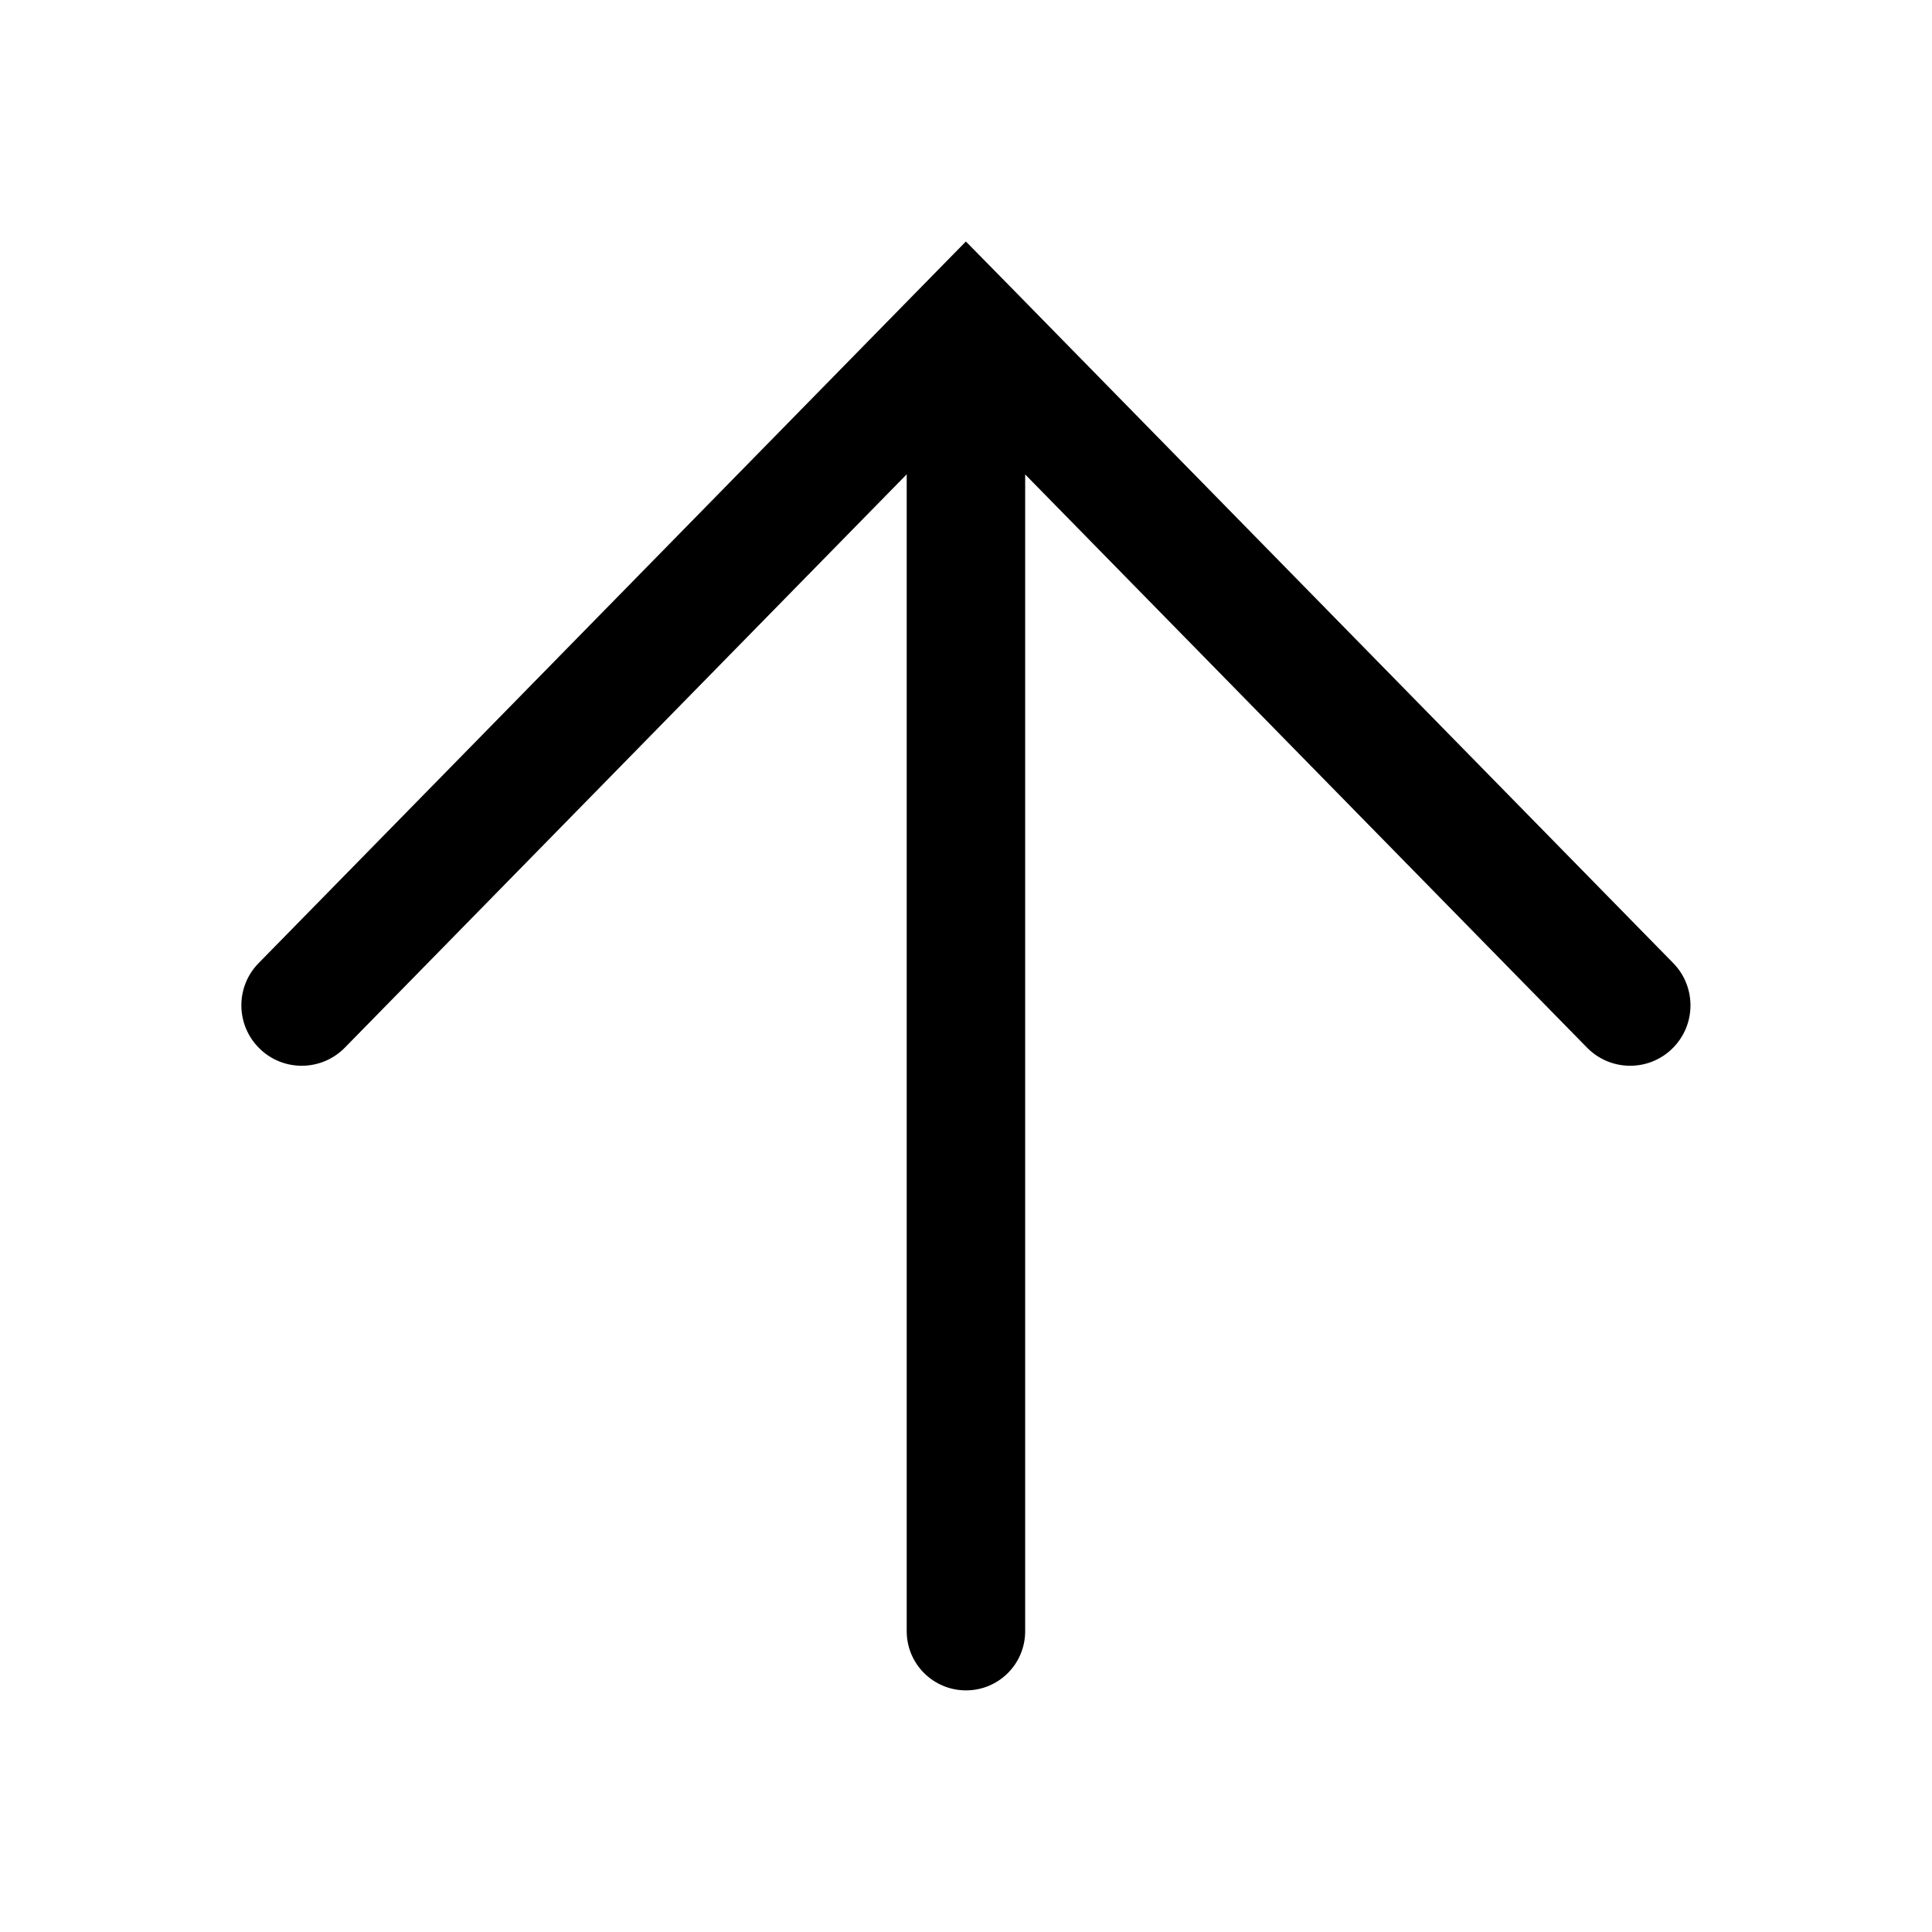 <svg width="16" height="16" viewBox="0 0 16 16" fill="none" xmlns="http://www.w3.org/2000/svg">
<path fill-rule="evenodd" clip-rule="evenodd" d="M13.143 8.676C13.336 8.873 13.653 8.877 13.85 8.683C14.047 8.49 14.05 8.173 13.857 7.976L8.357 2.364L7.999 2L7.642 2.364L2.142 7.976C1.948 8.173 1.952 8.49 2.149 8.683C2.346 8.877 2.663 8.873 2.856 8.676L7.509 3.928L7.509 13.509C7.509 13.78 7.729 13.999 8 13.999C8.271 13.999 8.49 13.78 8.49 13.509V3.929L13.143 8.676Z" fill="black"/>
</svg>
